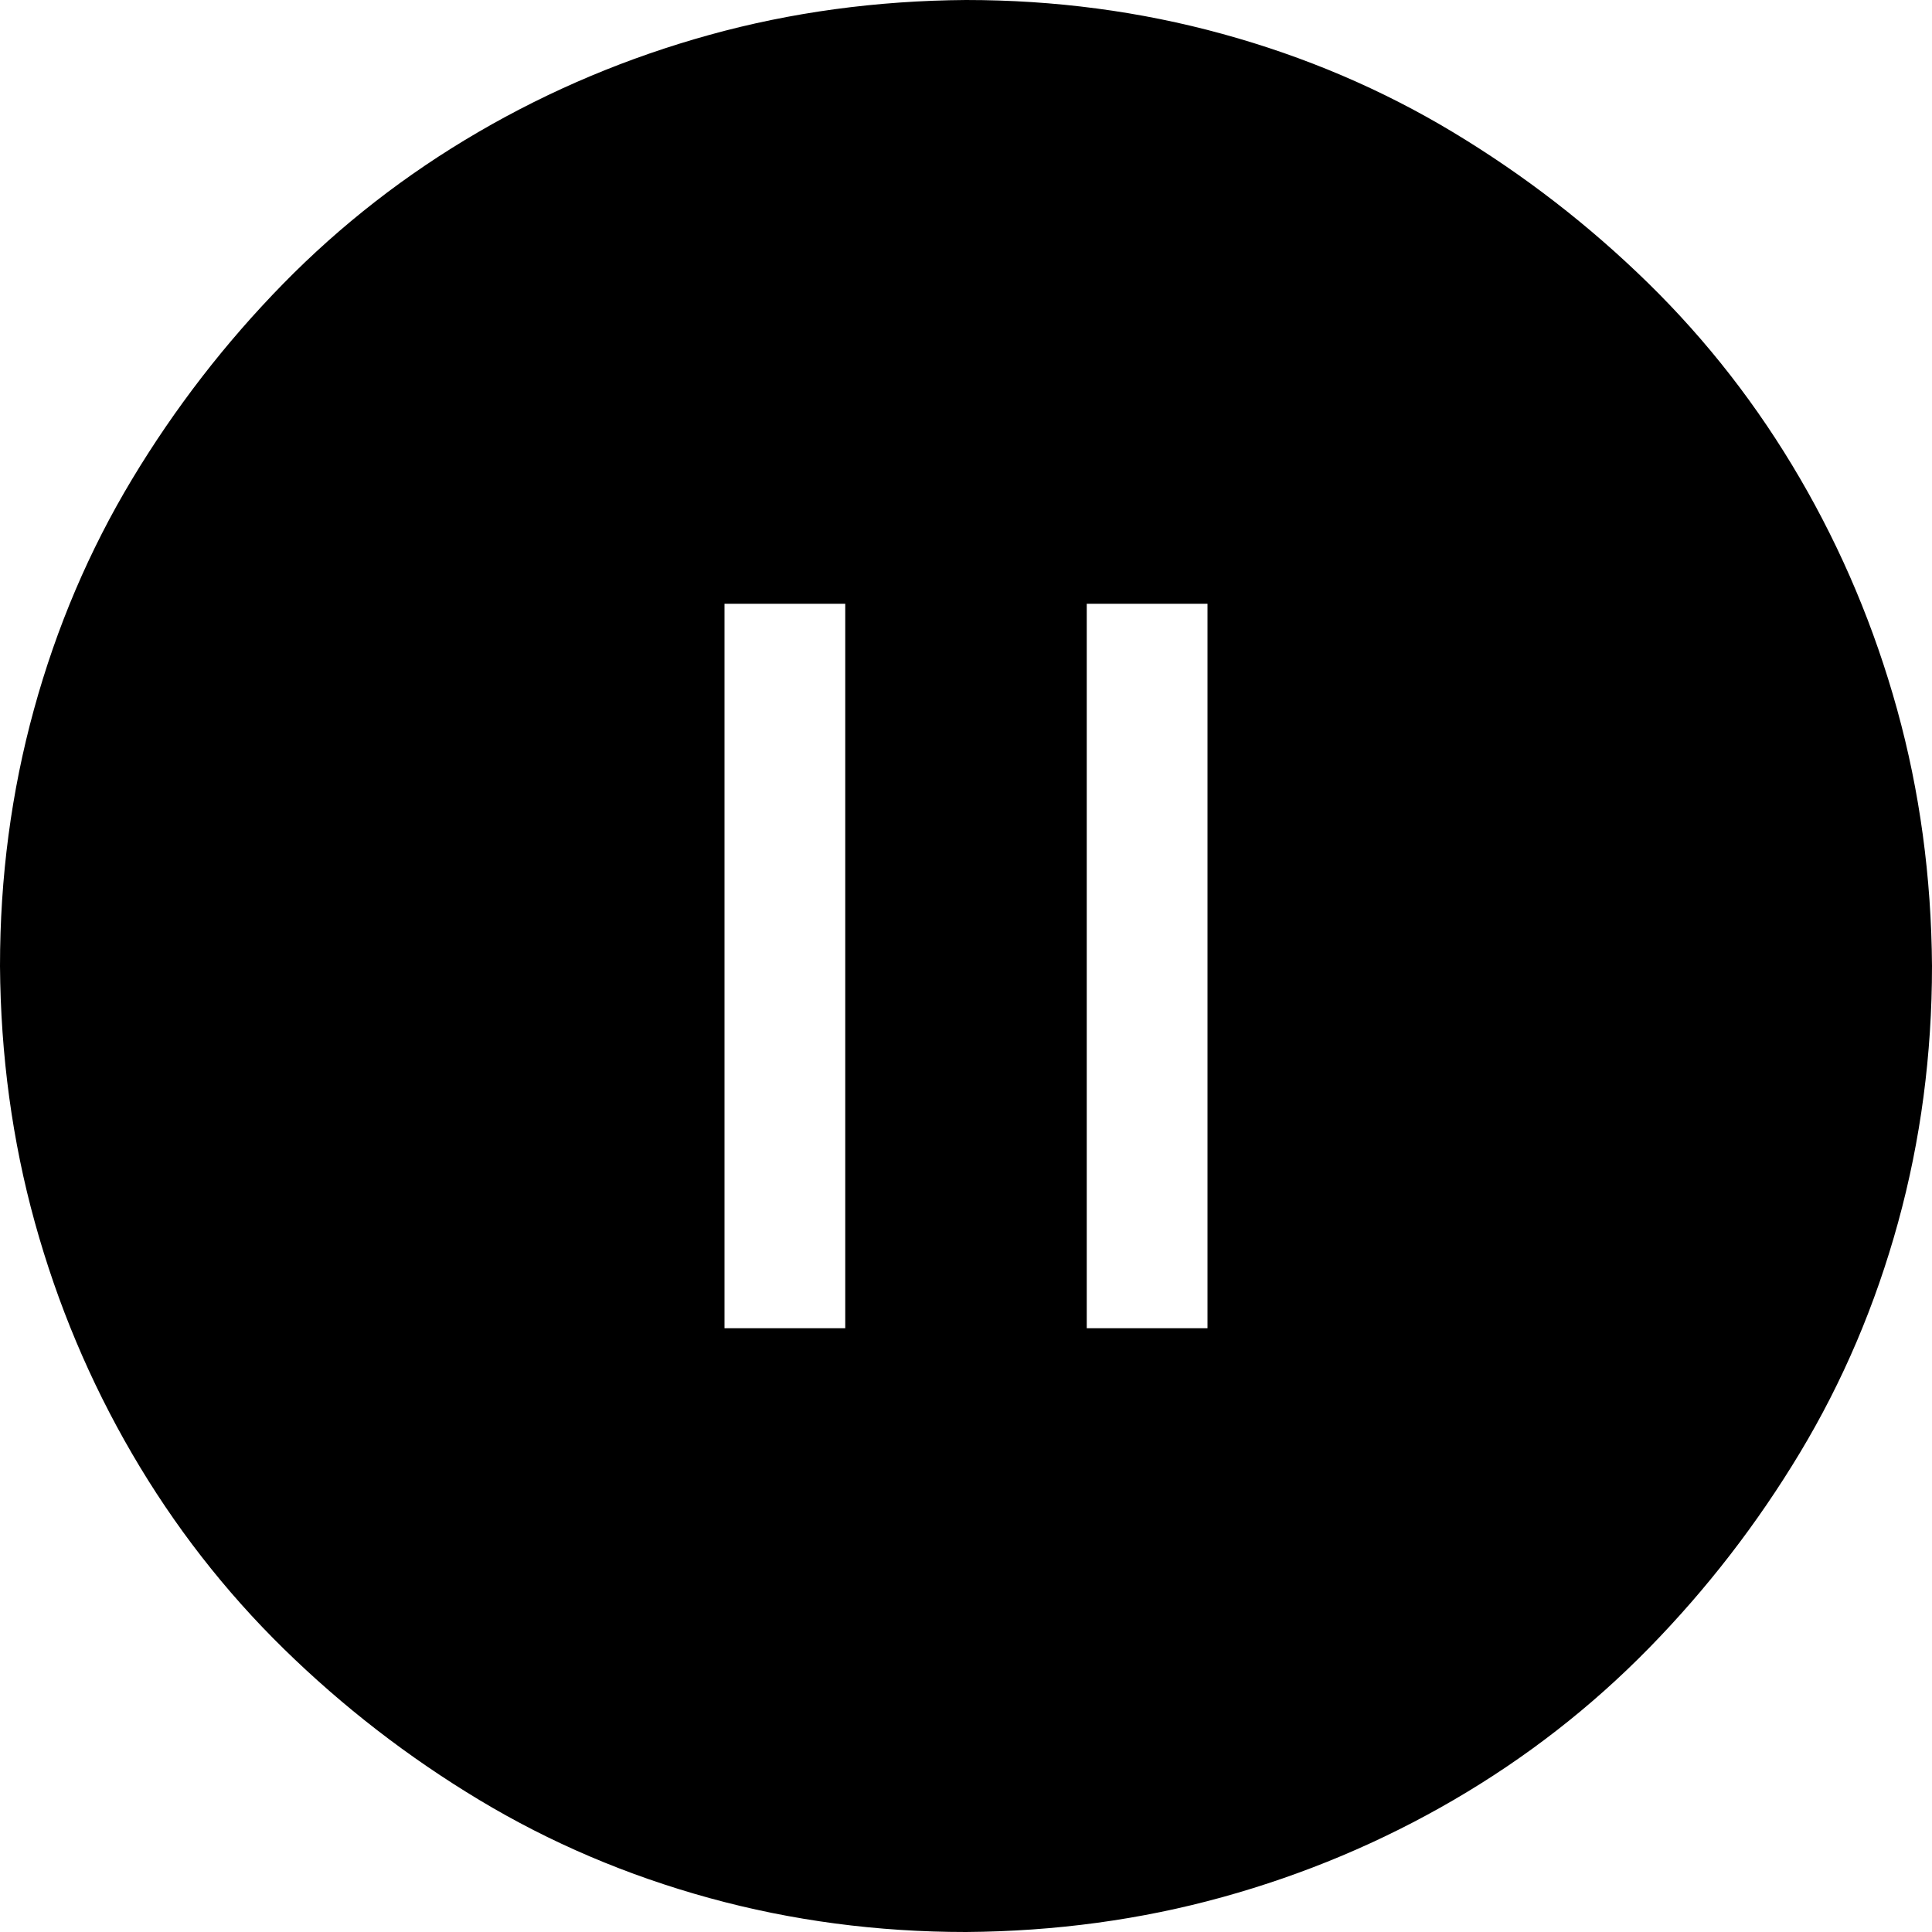 <svg width="64" height="64" viewBox="0 0 64 64" fill="none" xmlns="http://www.w3.org/2000/svg">
<path d="M32 0C34.938 0 37.771 0.375 40.5 1.125C43.229 1.875 45.771 2.958 48.125 4.375C50.479 5.792 52.635 7.458 54.594 9.375C56.552 11.292 58.229 13.448 59.625 15.844C61.021 18.24 62.094 20.792 62.844 23.5C63.594 26.208 63.979 29.042 64 32C64 34.938 63.625 37.771 62.875 40.5C62.125 43.229 61.042 45.771 59.625 48.125C58.208 50.479 56.542 52.635 54.625 54.594C52.708 56.552 50.552 58.229 48.156 59.625C45.76 61.021 43.208 62.094 40.5 62.844C37.792 63.594 34.958 63.979 32 64C29.062 64 26.229 63.625 23.5 62.875C20.771 62.125 18.229 61.042 15.875 59.625C13.521 58.208 11.365 56.542 9.406 54.625C7.448 52.708 5.771 50.552 4.375 48.156C2.979 45.76 1.906 43.208 1.156 40.5C0.406 37.792 0.021 34.958 0 32C0 29.062 0.375 26.229 1.125 23.5C1.875 20.771 2.958 18.229 4.375 15.875C5.792 13.521 7.458 11.365 9.375 9.406C11.292 7.448 13.448 5.771 15.844 4.375C18.24 2.979 20.792 1.906 23.5 1.156C26.208 0.406 29.042 0.021 32 0ZM28 20H24V44H28V20ZM40 20H36V44H40V20Z" fill="black"/>
</svg>
